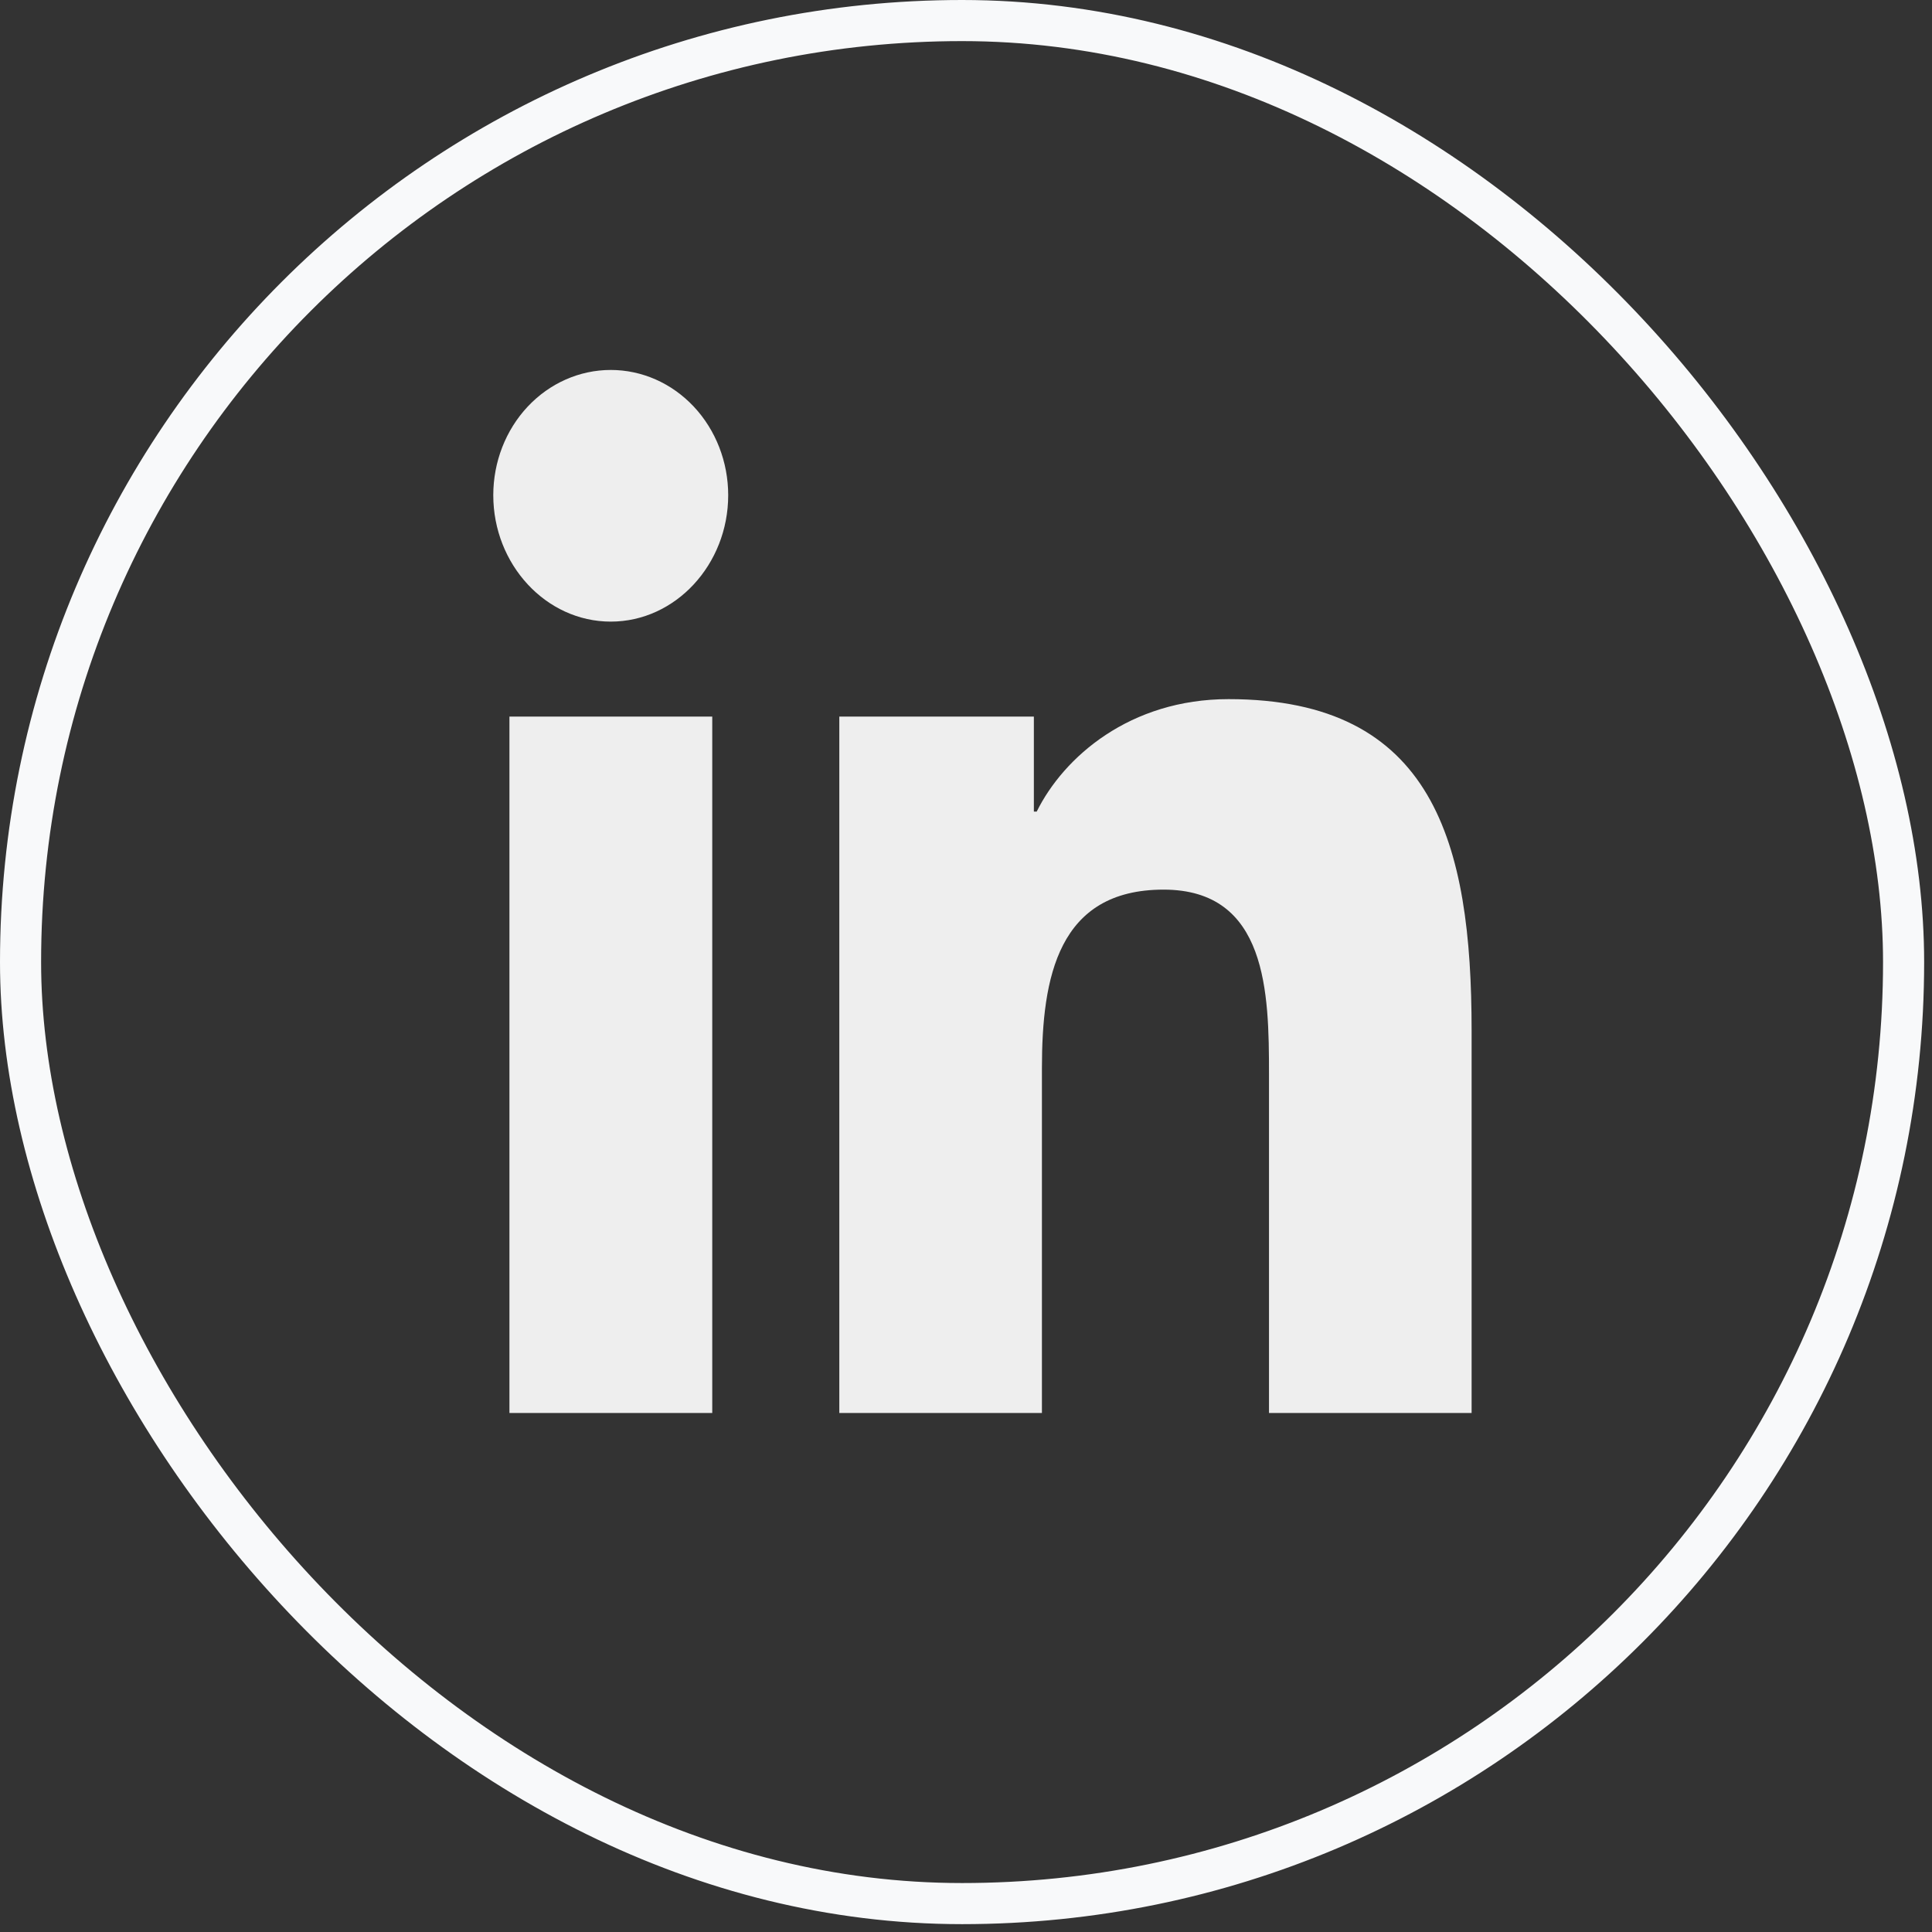 <svg width="47" height="47" viewBox="0 0 47 47" fill="none" xmlns="http://www.w3.org/2000/svg">
<rect x="0" y="0" width="47" height="47" fill="#333333" stroke="none"/>
<path d="M17.327 34.374H12.393V17.433H17.327V34.374ZM14.858 15.122C13.28 15.122 12 13.729 12 12.047C12 11.239 12.301 10.464 12.837 9.892C13.373 9.321 14.1 9 14.858 9C15.616 9 16.342 9.321 16.878 9.892C17.414 10.464 17.715 11.239 17.715 12.047C17.715 13.729 16.435 15.122 14.858 15.122ZM35.795 34.374H30.871V26.128C30.871 24.162 30.834 21.642 28.306 21.642C25.74 21.642 25.347 23.777 25.347 25.986V34.374H20.418V17.433H25.151V19.744H25.22C25.878 18.413 27.488 17.008 29.888 17.008C34.882 17.008 35.8 20.515 35.8 25.068V34.374H35.795Z" fill="#EEEEEE"/>
<rect x="0.5" y="0.5" width="45.809" height="45.809" rx="22.904" stroke="#F8F9FA"/>
</svg>
